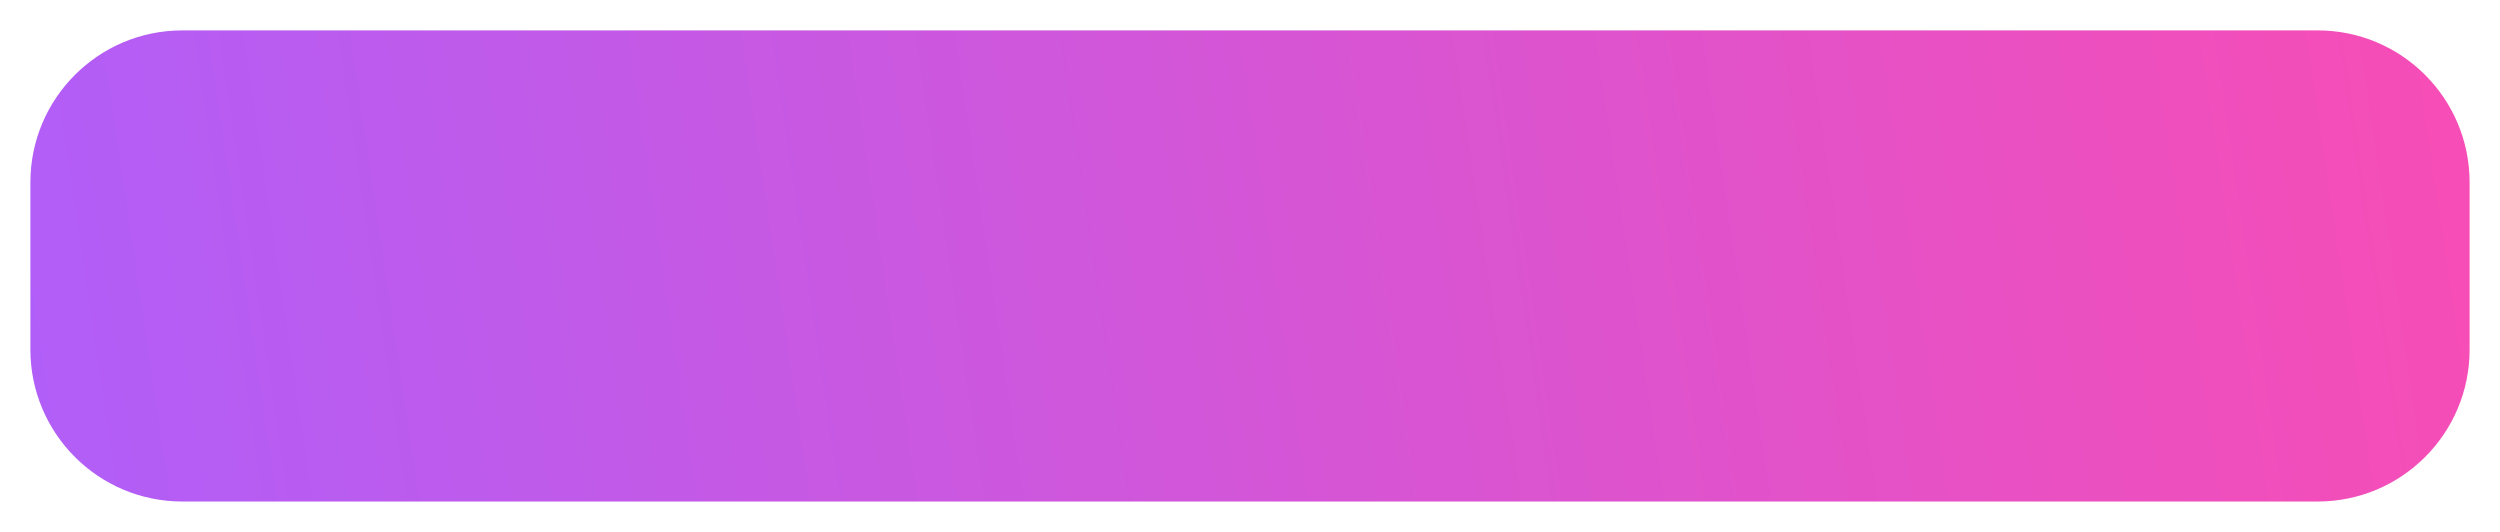 <svg width="329" height="70" viewBox="0 0 329 70" fill="none" xmlns="http://www.w3.org/2000/svg">
<g filter="url(#filter0_d_1_52)">
<path d="M4 20C4 8.954 12.954 0 24 0H305C316.046 0 325 8.954 325 20V42C325 53.046 316.046 62 305 62H24C12.954 62 4 53.046 4 42V20Z" fill="url(#paint0_linear_1_52)"/>
</g>
<defs>
<filter id="filter0_d_1_52" x="0" y="0" width="329" height="70" filterUnits="userSpaceOnUse" color-interpolation-filters="sRGB">
<feFlood flood-opacity="0" result="BackgroundImageFix"/>
<feColorMatrix in="SourceAlpha" type="matrix" values="0 0 0 0 0 0 0 0 0 0 0 0 0 0 0 0 0 0 127 0" result="hardAlpha"/>
<feOffset dy="4"/>
<feGaussianBlur stdDeviation="2"/>
<feComposite in2="hardAlpha" operator="out"/>
<feColorMatrix type="matrix" values="0 0 0 0 0 0 0 0 0 0 0 0 0 0 0 0 0 0 0.25 0"/>
<feBlend mode="normal" in2="BackgroundImageFix" result="effect1_dropShadow_1_52"/>
<feBlend mode="normal" in="SourceGraphic" in2="effect1_dropShadow_1_52" result="shape"/>
</filter>
<linearGradient id="paint0_linear_1_52" x1="355.698" y1="242.397" x2="39.714" y2="289.178" gradientUnits="userSpaceOnUse">
<stop stop-color="#F64DB6"/>
<stop offset="1" stop-color="#B15EF8"/>
</linearGradient>
</defs>
</svg>
